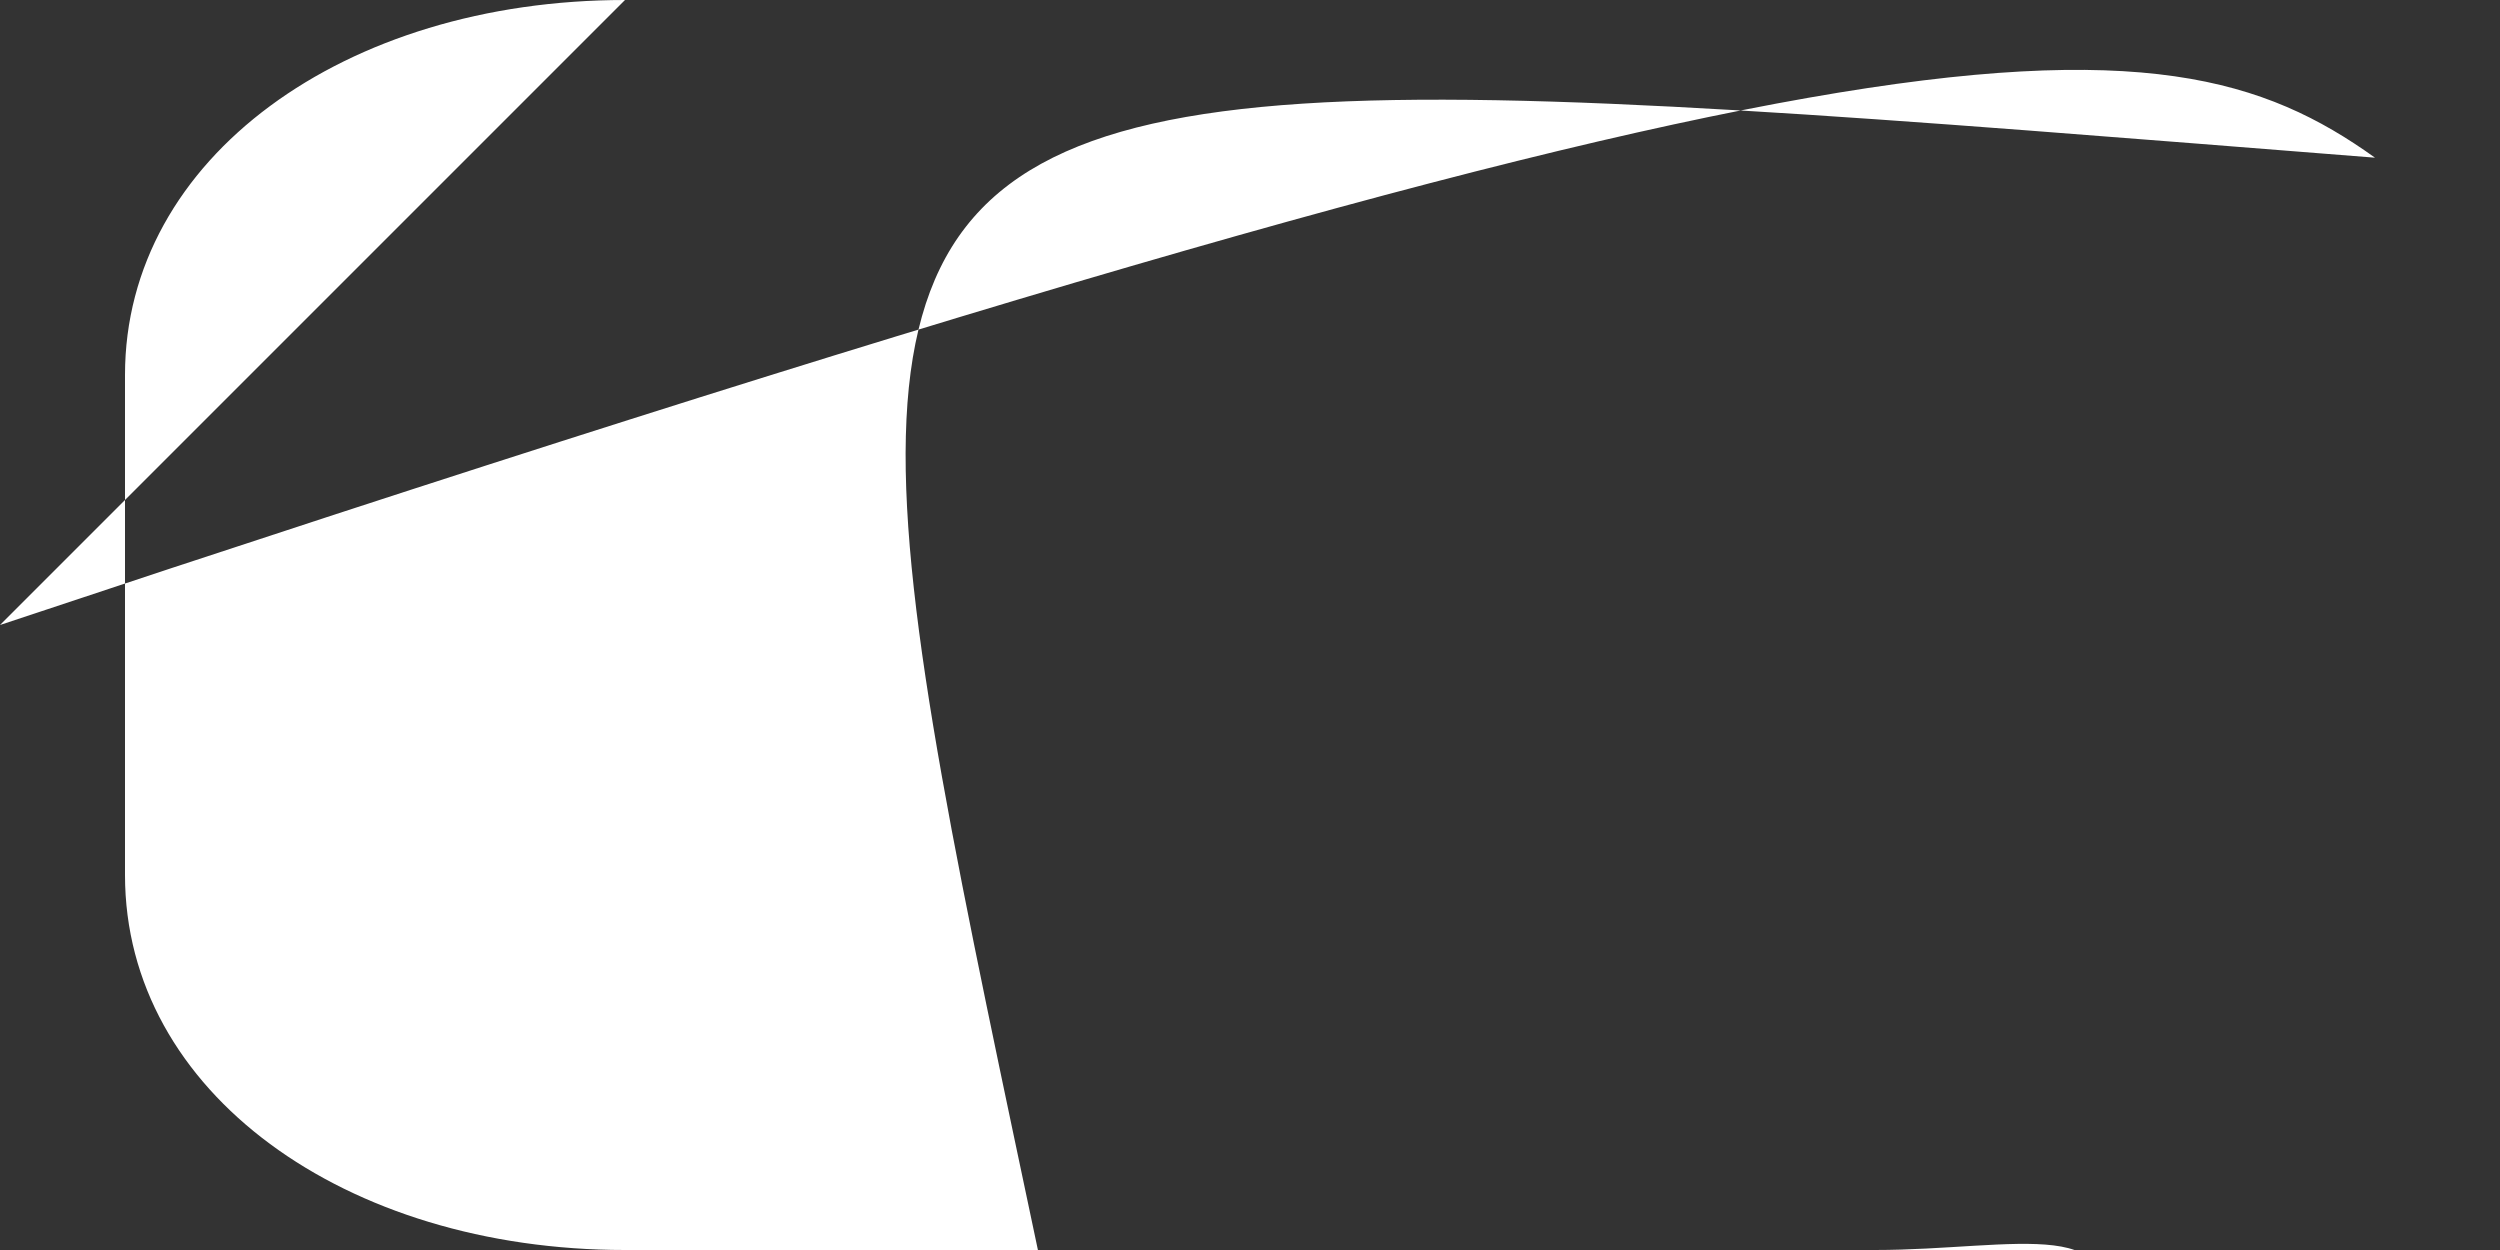 <svg width="40" height="20" viewBox="0 0 40 20" fill="none" xmlns="http://www.w3.org/2000/svg">
  <rect x="0" y="0" width="40" height="20" fill="#333333" stroke="none"/>
  <path d="M10 0C5.523 0 2 2.523 2 6V14C2 17.477 5.523 20 10 20H30C34.477 20 38 17.477 20 38 14V6C38 2.523 34.477 0 30 0H10Z" fill="white"/>
</svg>